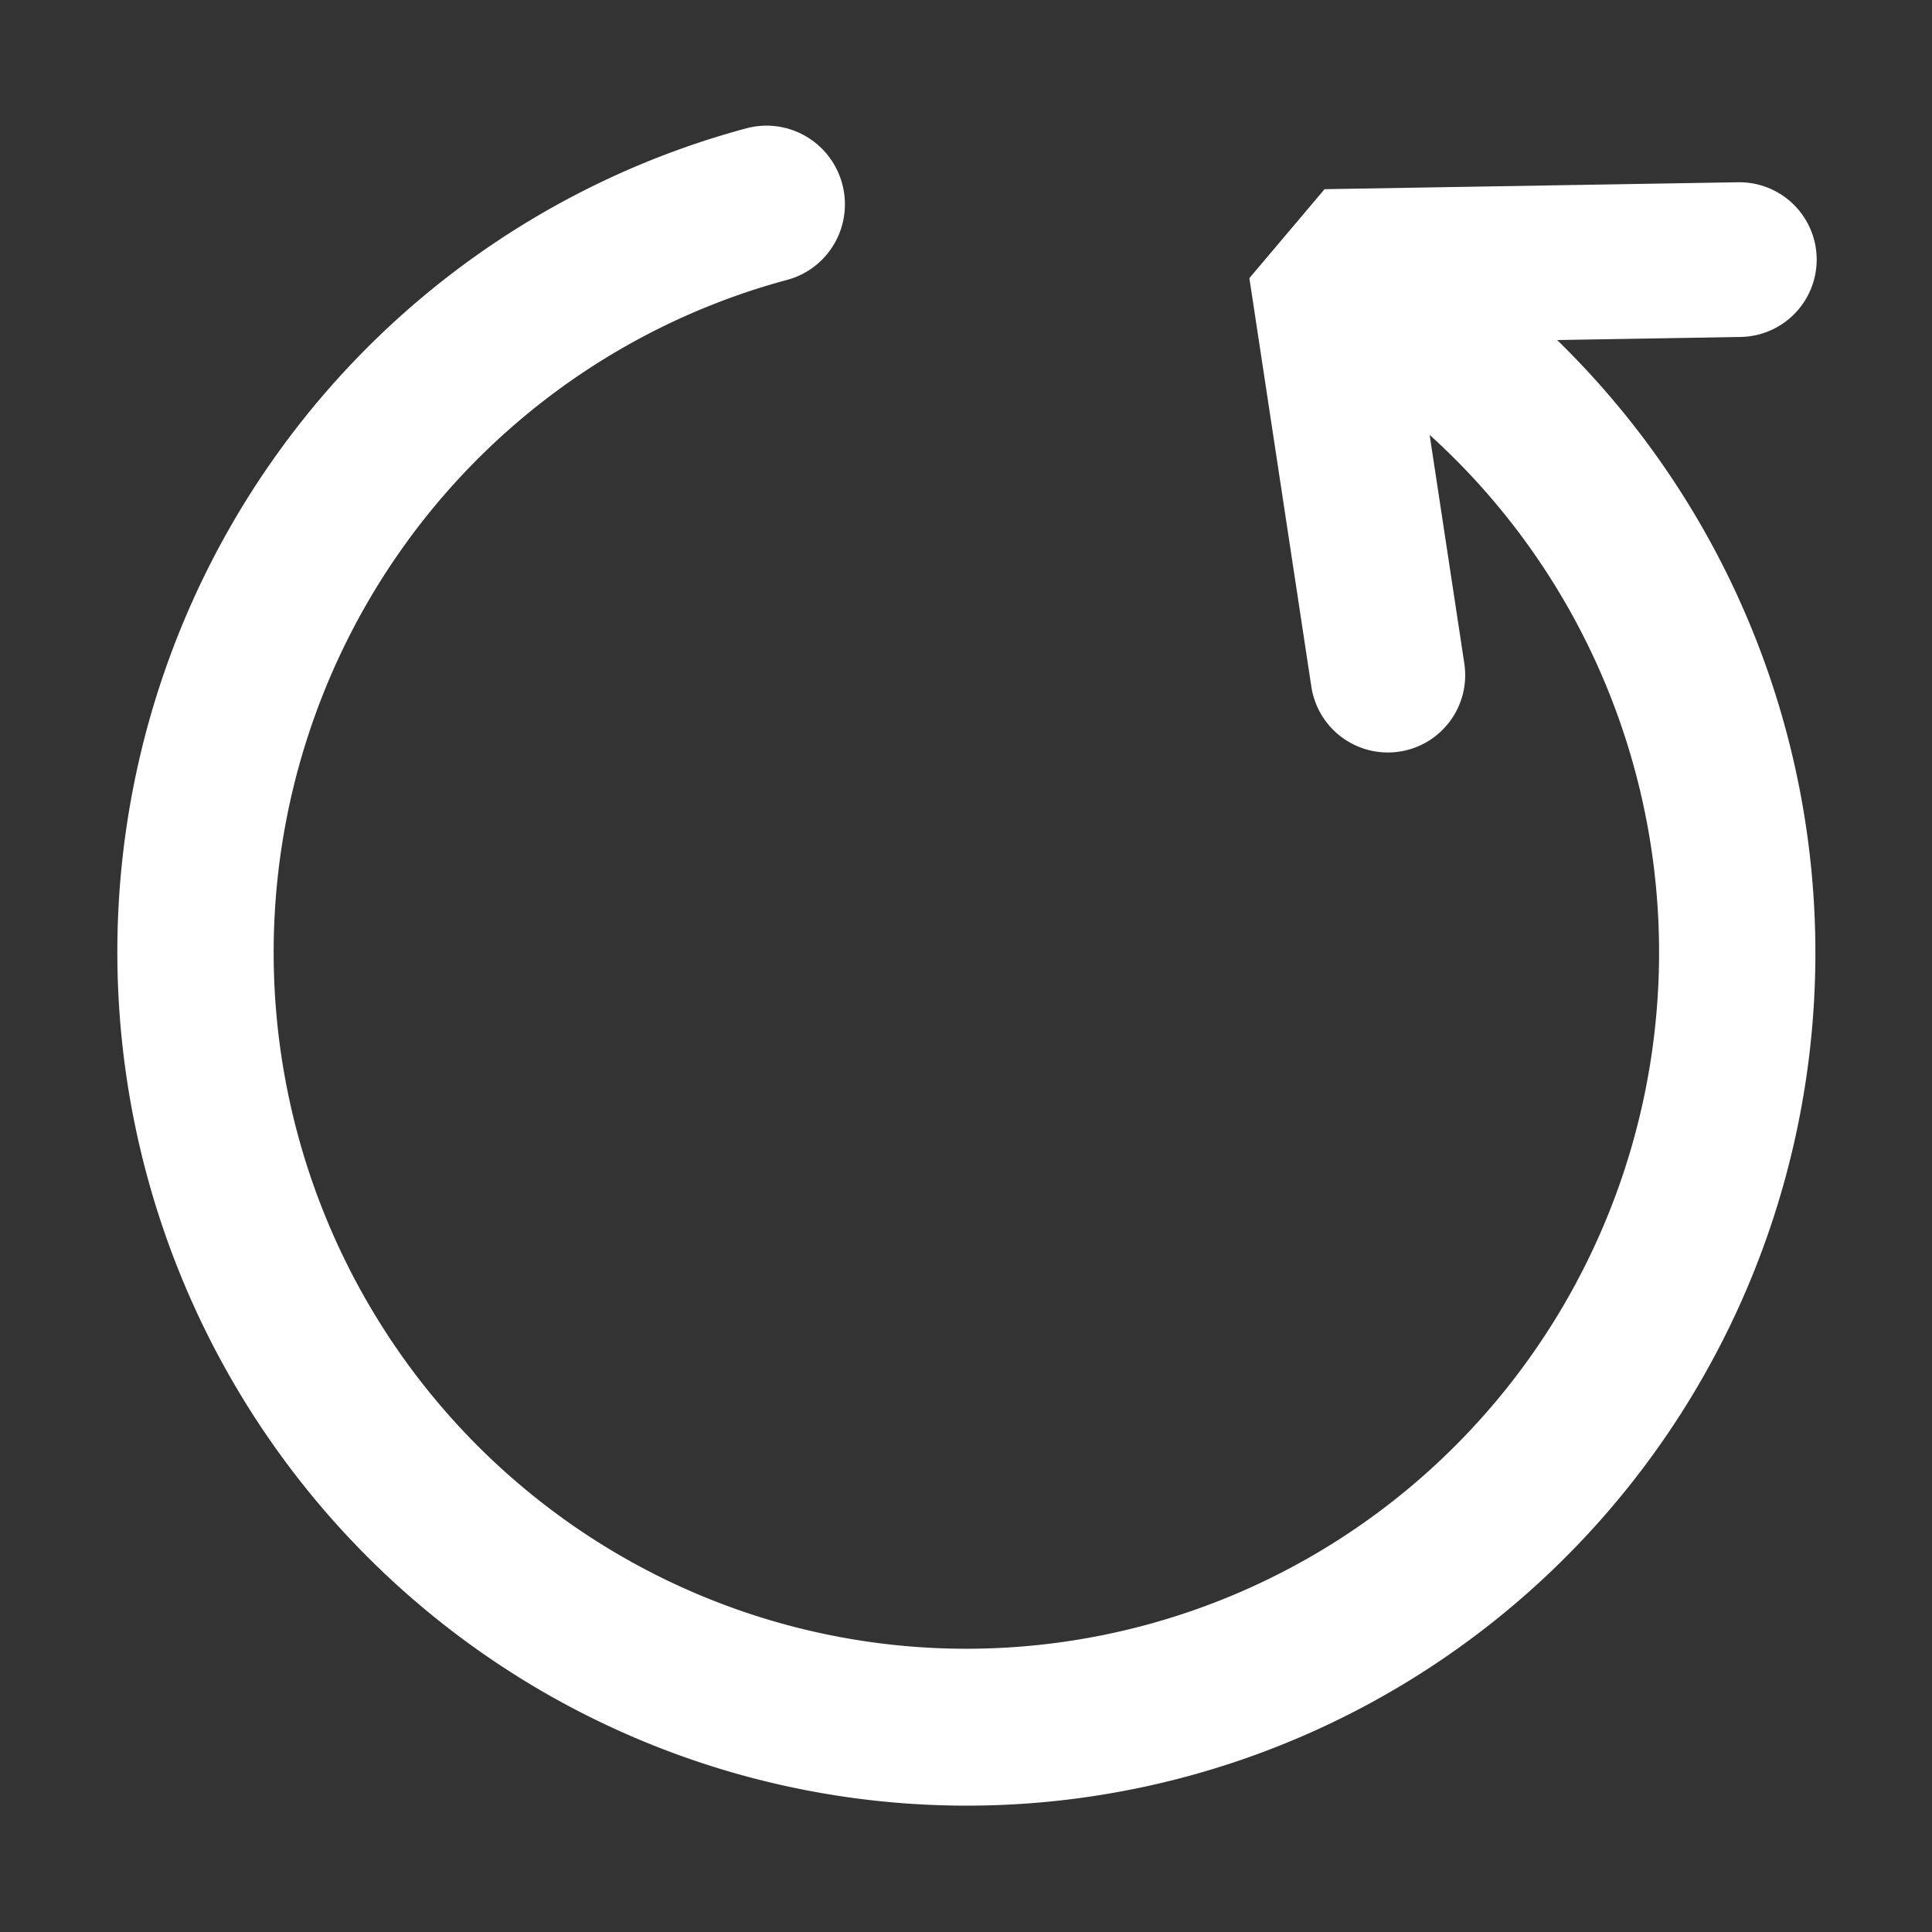 <?xml version="1.0" encoding="UTF-8" standalone="no"?>
<!-- Created with Inkscape (http://www.inkscape.org/) -->

<svg
   xmlns:dc="http://purl.org/dc/elements/1.1/"
   xmlns:cc="http://creativecommons.org/ns#"
   xmlns:rdf="http://www.w3.org/1999/02/22-rdf-syntax-ns#"
   xmlns:svg="http://www.w3.org/2000/svg"
   xmlns="http://www.w3.org/2000/svg"
   xmlns:sodipodi="http://sodipodi.sourceforge.net/DTD/sodipodi-0.dtd"
   xmlns:inkscape="http://www.inkscape.org/namespaces/inkscape"
   width="96"
   height="96"
   viewBox="0 0 25.4 25.4"
   version="1.1"
   id="svg1399"
   inkscape:version="0.92.2 2405546, 2018-03-11"
   sodipodi:docname="sphere.svg"
   inkscape:export-filename="/home/julian/Dokumente/4D Minesweeper/sphere.png"
   inkscape:export-xdpi="96"
   inkscape:export-ydpi="96">
  <rect x="0" y="0" width="25.4" height="25.4" fill="#333333" stroke="none"/>
  <defs
     id="defs1393" />
  <sodipodi:namedview
     id="base"
     pagecolor="#ffffff"
     bordercolor="#666666"
     borderopacity="1.0"
     inkscape:pageopacity="0.0"
     inkscape:pageshadow="2"
     inkscape:zoom="5.6568542"
     inkscape:cx="51.2486"
     inkscape:cy="43.430607"
     inkscape:document-units="px"
     inkscape:current-layer="layer1"
     showgrid="false"
     units="px"
     inkscape:pagecheckerboard="true"
     inkscape:window-width="1680"
     inkscape:window-height="994"
     inkscape:window-x="0"
     inkscape:window-y="0"
     inkscape:window-maximized="1" />
  <g
     inkscape:label="Layer 1"
     inkscape:groupmode="layer"
     id="layer1"
     transform="translate(0,-271.6)">
    <path
       style="fill:none;fill-opacity:1;fill-rule:nonzero;stroke:#ffffff;stroke-width:2.059;stroke-linecap:round;stroke-linejoin:miter;stroke-miterlimit:4;stroke-dasharray:none;stroke-opacity:1;paint-order:normal"
       id="path1963"
       sodipodi:type="arc"
       sodipodi:cx="-239.4003"
       sodipodi:cy="152.51477"
       sodipodi:rx="10.172935"
       sodipodi:ry="10.147554"
       sodipodi:start="0"
       sodipodi:end="5.4977871"
       sodipodi:open="true"
       d="m -229.227,152.515 a 10.173,10.148 0 0 1 -8.188,9.953 10.173,10.148 0 0 1 -11.383,-6.069 10.173,10.148 0 0 1 3.747,-12.321 10.173,10.148 0 0 1 12.845,1.262"
       transform="matrix(0.498,-0.867,0.865,0.502,0,0)" />
    <path
       style="fill:none;stroke:#ffffff;stroke-width:2.034;stroke-linecap:round;stroke-linejoin:bevel;stroke-miterlimit:4;stroke-dasharray:none;stroke-opacity:1"
       d="m 22.867,275.013 -5.436,0.091 0.815,5.372"
       id="path1965"
       inkscape:connector-curvature="0"
       sodipodi:nodetypes="ccc" />
  </g>
</svg>
